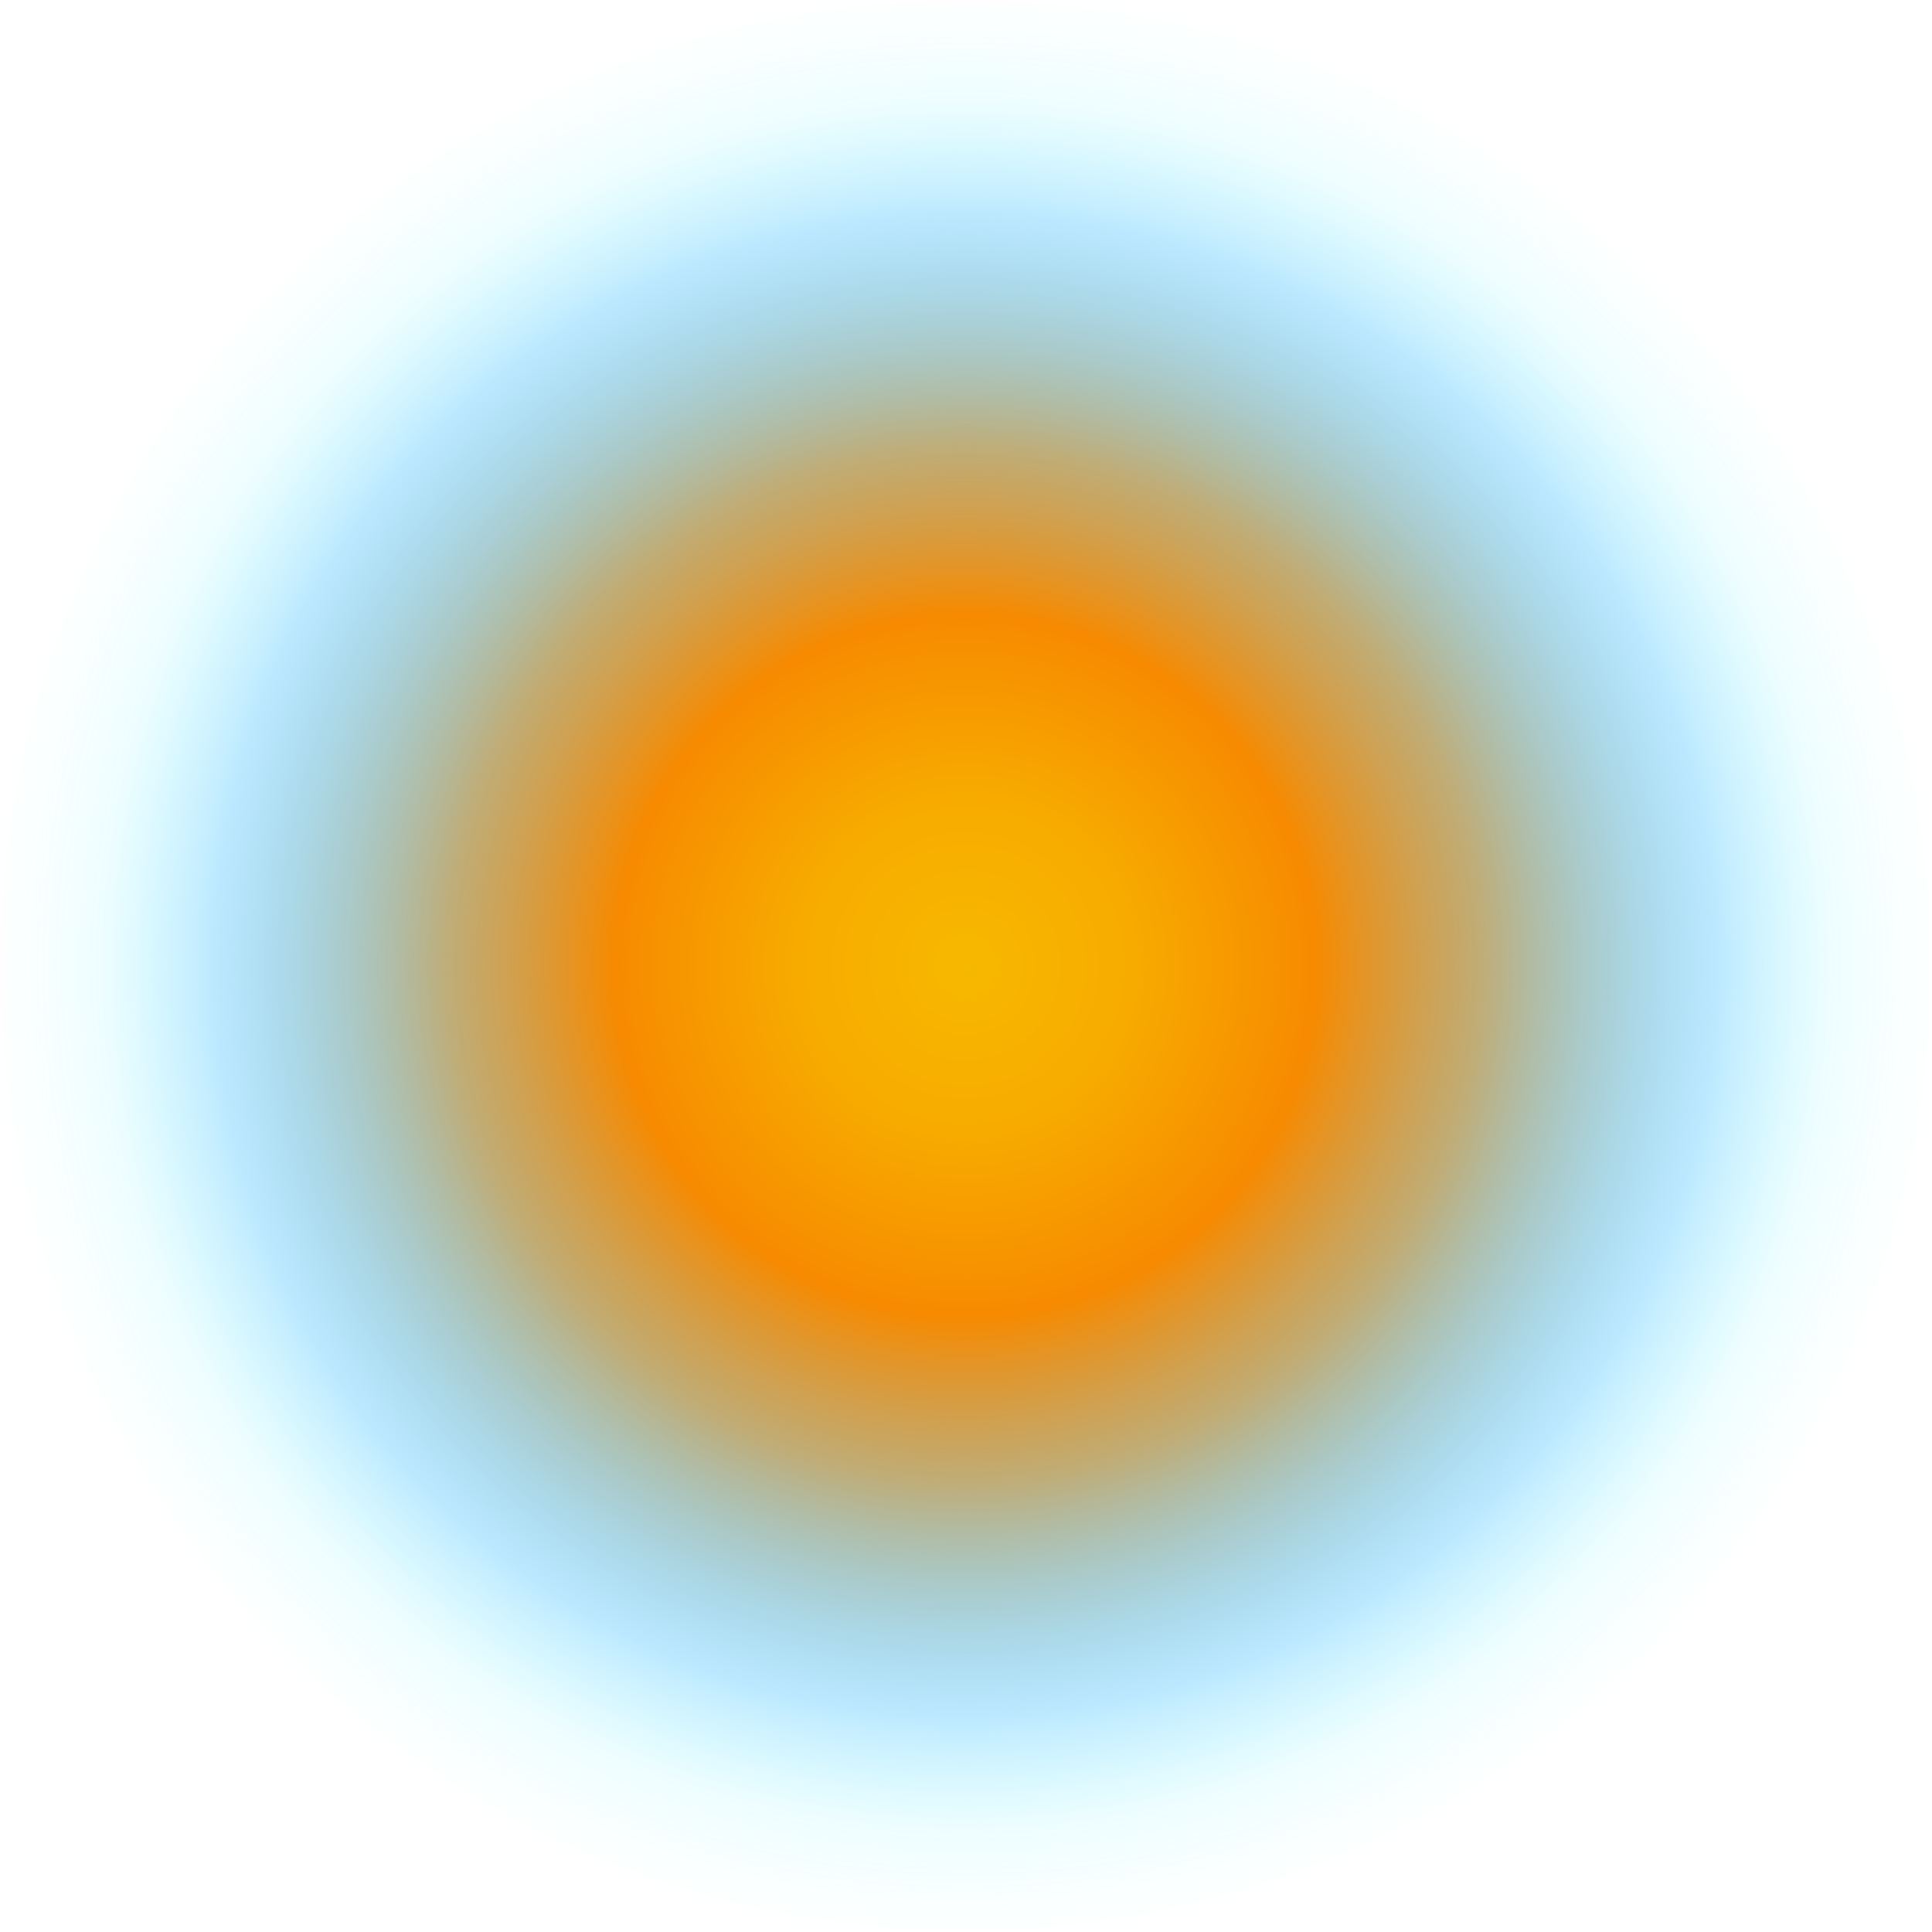 <?xml version="1.0" encoding="UTF-8" standalone="no"?>
<!DOCTYPE svg PUBLIC "-//W3C//DTD SVG 1.1//EN" "http://www.w3.org/Graphics/SVG/1.1/DTD/svg11.dtd">
<svg width="100%" height="100%" viewBox="0 0 1391 1391" version="1.1" xmlns="http://www.w3.org/2000/svg" xmlns:xlink="http://www.w3.org/1999/xlink" xml:space="preserve" xmlns:serif="http://www.serif.com/" style="fill-rule:evenodd;clip-rule:evenodd;stroke-linecap:round;stroke-linejoin:round;stroke-miterlimit:1.5;">
    <g transform="matrix(1,0,0,1,-804.939,-304.939)">
        <g id="Dark" transform="matrix(1,0,0,1,117.163,-186.025)">
            <path d="M2077.397,838.745L2077.397,1533.305C2077.397,1724.975 1921.786,1880.586 1730.117,1880.586L1035.557,1880.586C843.887,1880.586 688.276,1724.975 688.276,1533.305L688.276,838.745C688.276,647.076 843.887,491.464 1035.557,491.464L1730.117,491.464C1921.786,491.464 2077.397,647.076 2077.397,838.745Z" style="fill:url(#_Radial1);stroke:rgb(30,31,36);stroke-opacity:0;stroke-width:1px;"/>
        </g>
    </g>
    <defs>
        <radialGradient id="_Radial1" cx="0" cy="0" r="1" gradientUnits="userSpaceOnUse" gradientTransform="matrix(694.561,0,0,694.561,1382.837,1186.025)"><stop offset="0" style="stop-color:rgb(247,184,0);stop-opacity:1"/><stop offset="0.17" style="stop-color:rgb(247,171,0);stop-opacity:1"/><stop offset="0.36" style="stop-color:rgb(247,138,0);stop-opacity:1"/><stop offset="0.53" style="stop-color:rgb(174,149,80);stop-opacity:0.78"/><stop offset="0.77" style="stop-color:rgb(15,173,255);stop-opacity:0.28"/><stop offset="0.89" style="stop-color:rgb(21,234,255);stop-opacity:0.07"/><stop offset="1" style="stop-color:rgb(23,255,255);stop-opacity:0"/></radialGradient>
    </defs>
</svg>
